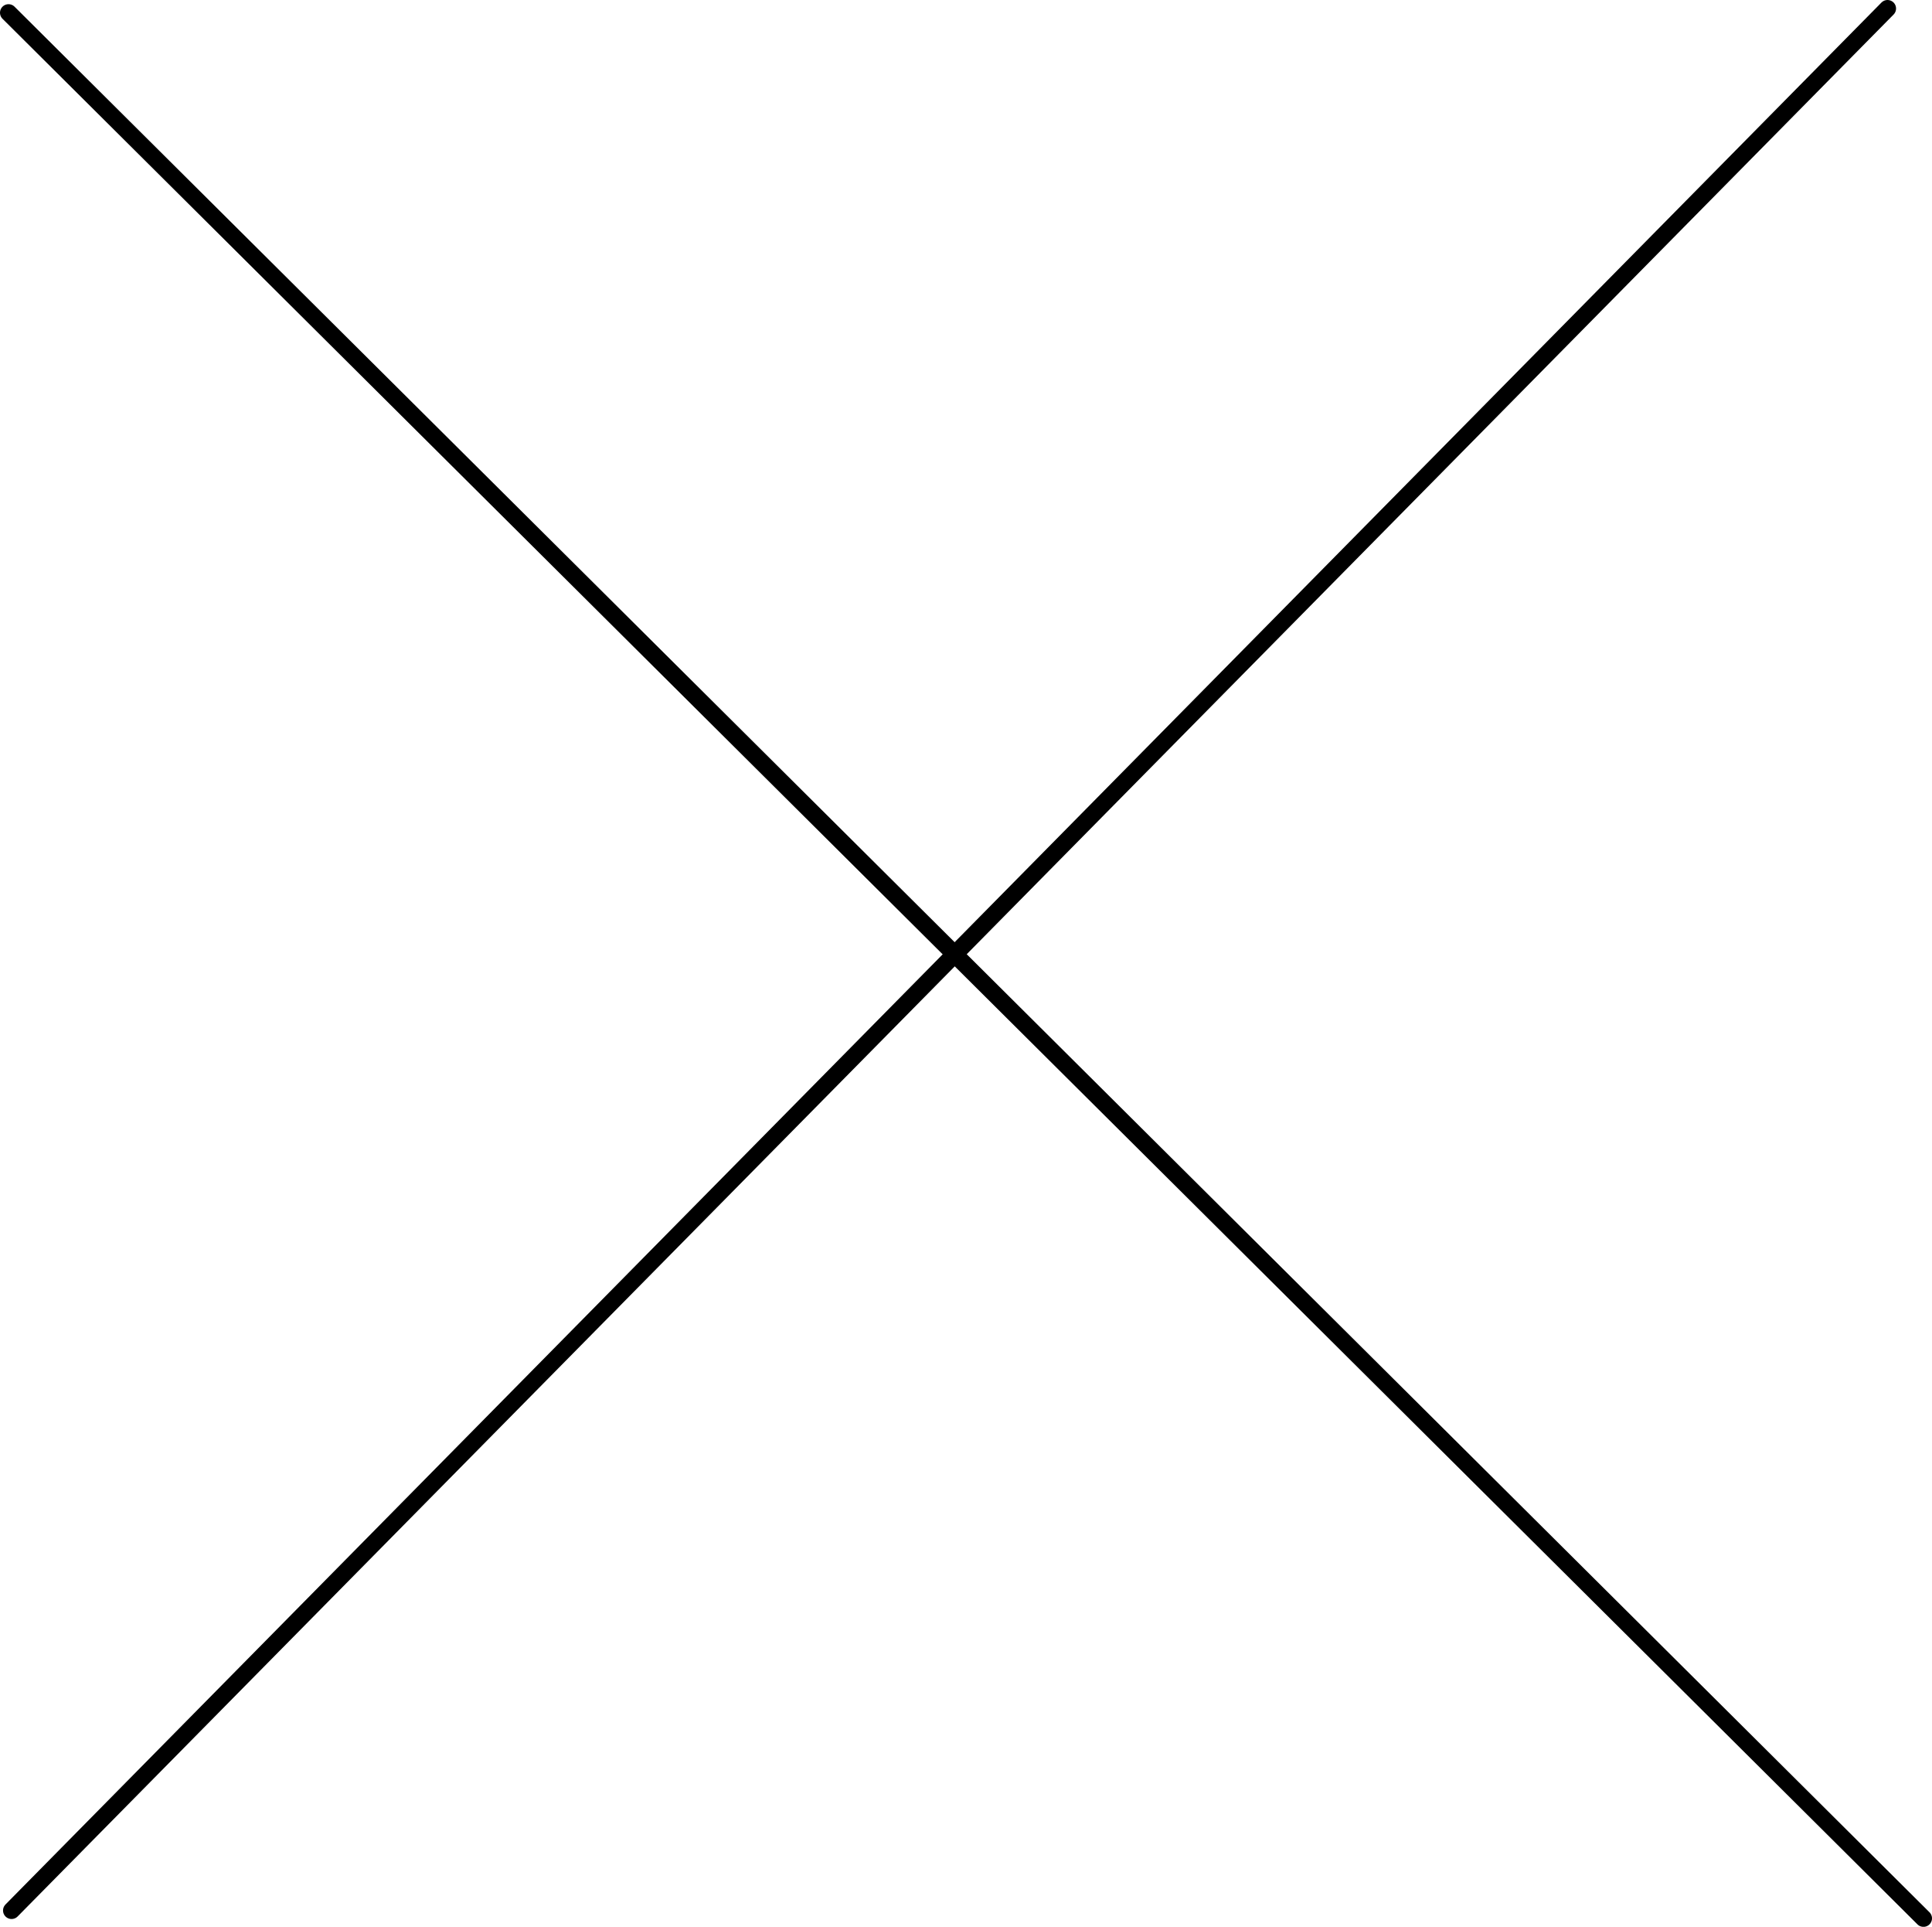 <svg version="1.1" xmlns="http://www.w3.org/2000/svg" xmlns:xlink="http://www.w3.org/1999/xlink" width="56.643" height="56.479" viewBox="0,0,56.643,56.479"><g transform="translate(-212.009,-151.833)"><g data-paper-data="{&quot;isPaintingLayer&quot;:true}" fill="none" fill-rule="nonzero" stroke="#000000" stroke-width="0.5" stroke-linecap="round" stroke-linejoin="miter" stroke-miterlimit="10" stroke-dasharray="" stroke-dashoffset="0" style="mix-blend-mode: normal"><path d="M212.348,207.833l55,-55.75"/><path d="M268.402,208.063l-56.143,-55.857"/></g></g></svg>